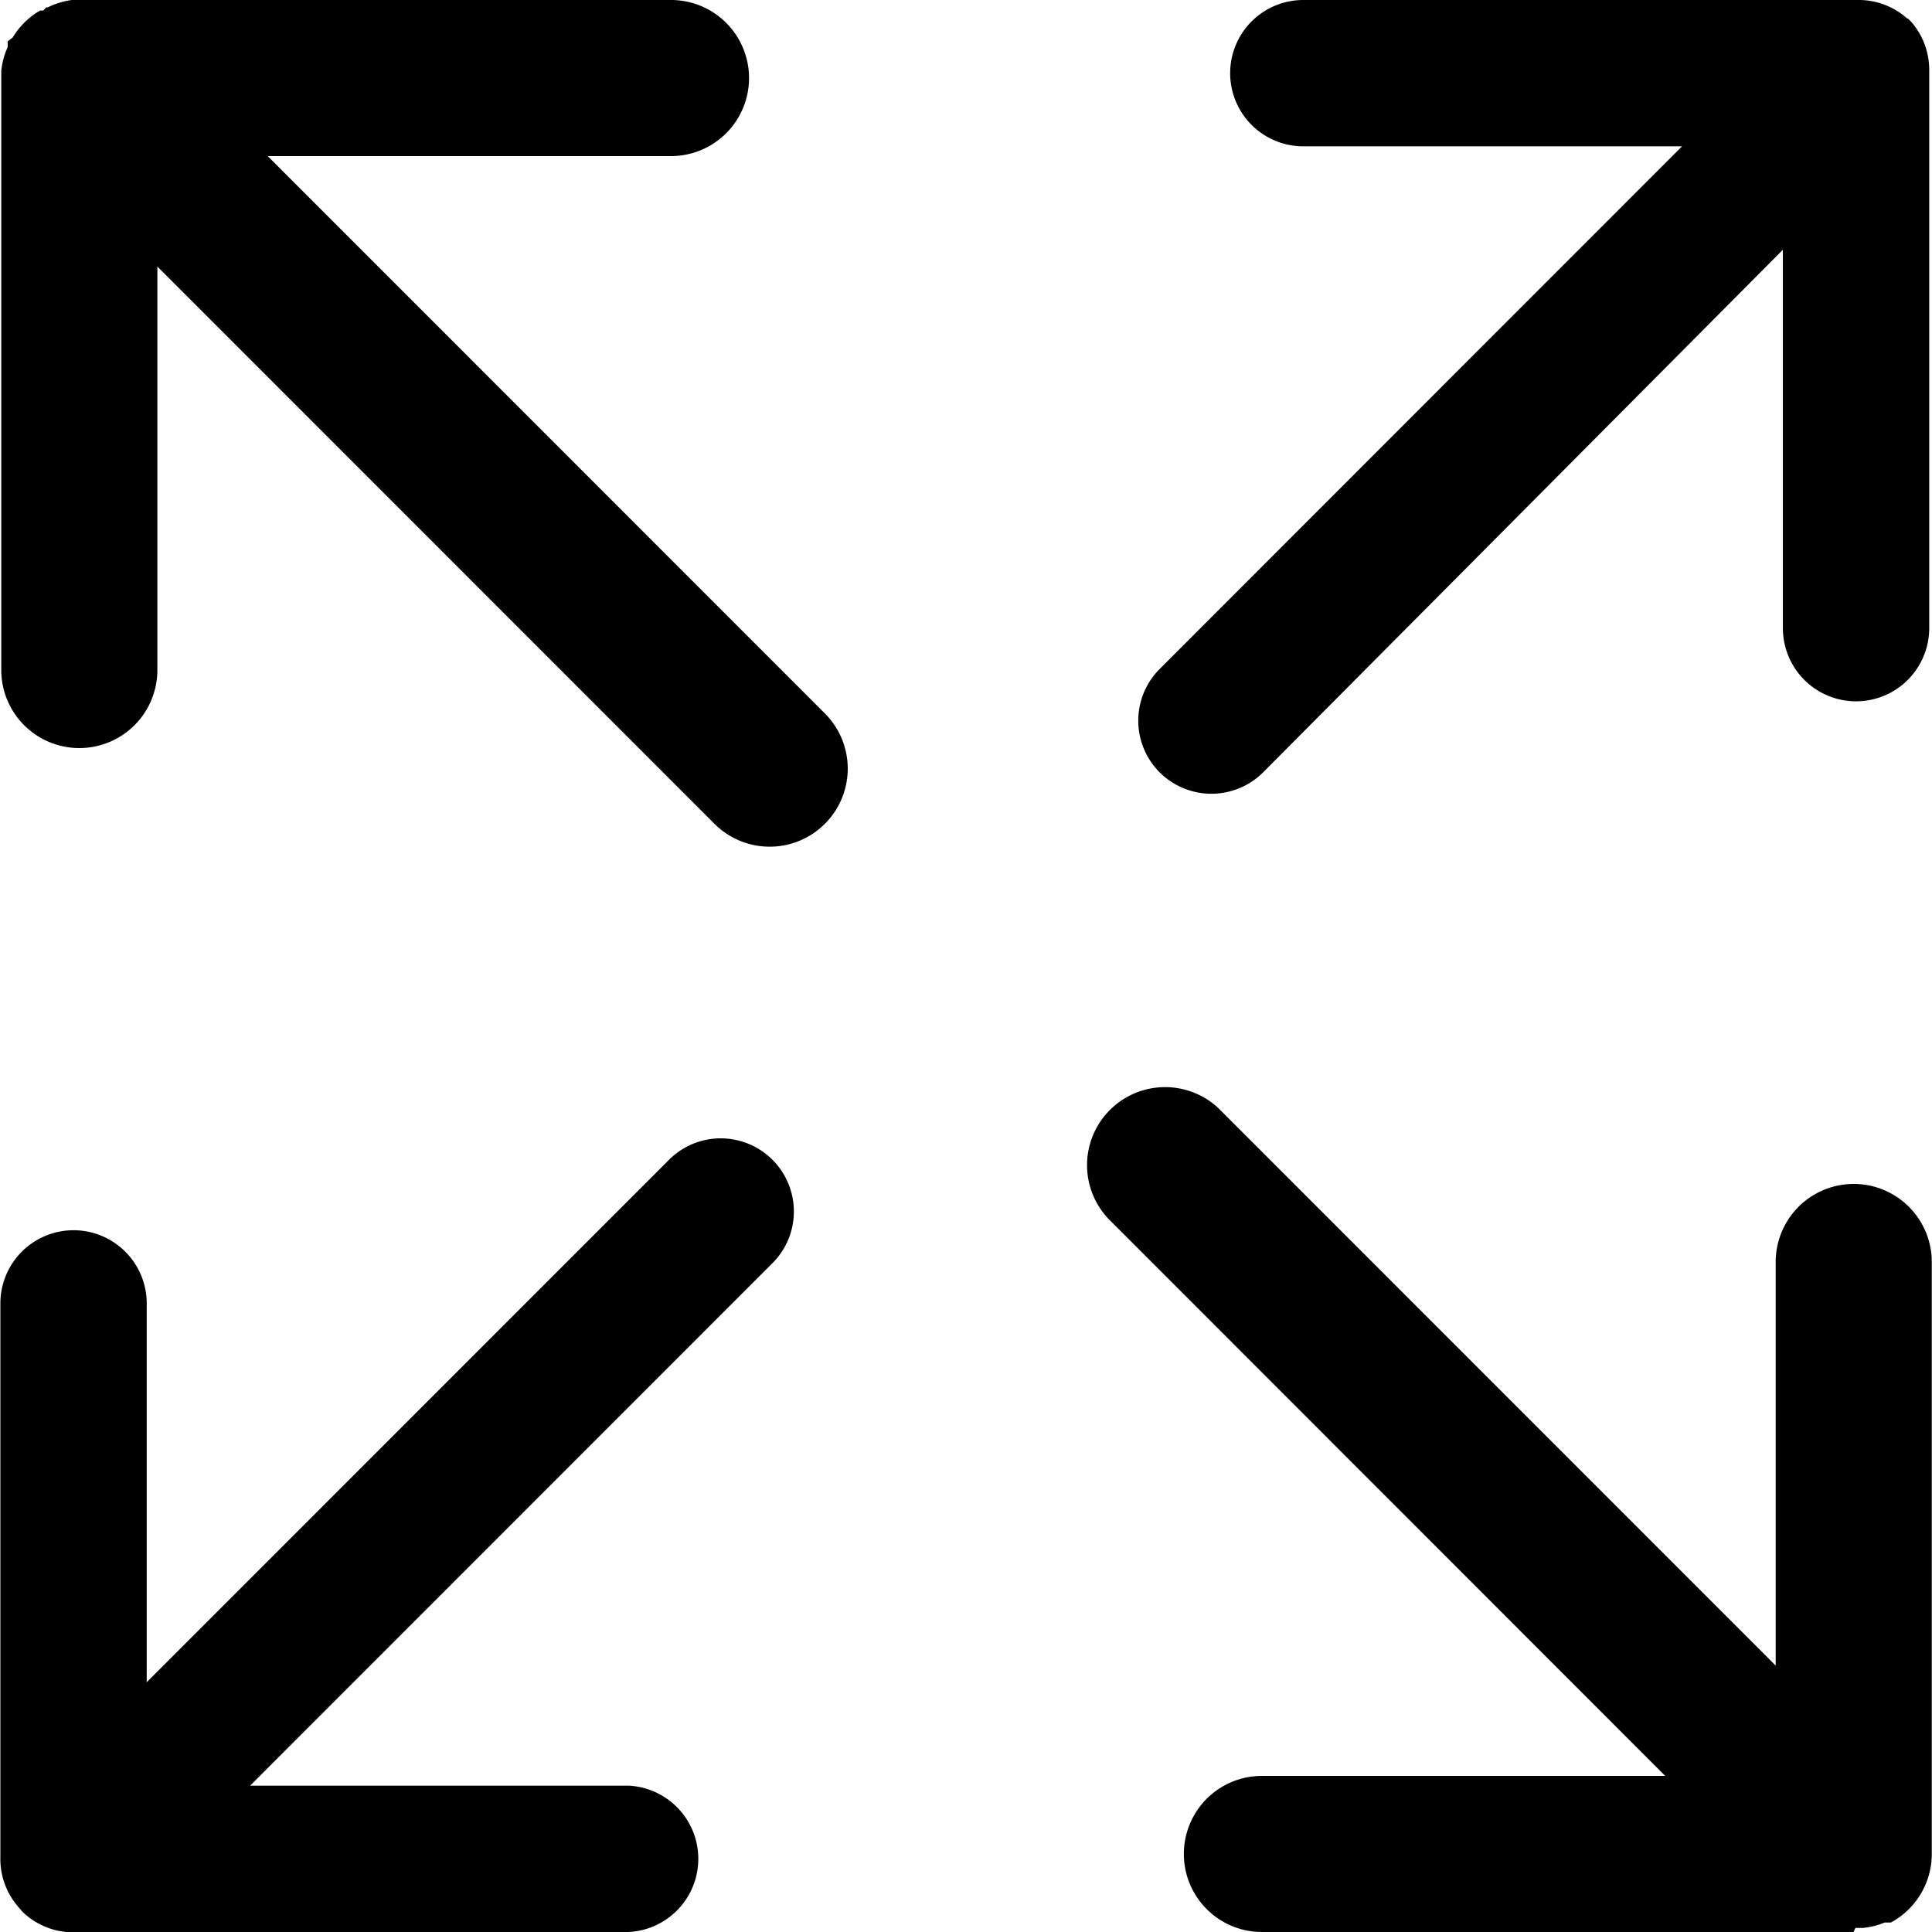 <svg xmlns="http://www.w3.org/2000/svg" height="50" width="50" viewBox="0 0 12.867 12.872">
  <g id="Group_41935" data-name="Group 41935" transform="translate(-324.999 -338)">
    <path id="Shape_1_copy_4" data-name="Shape 1 copy 4" d="M.487,5.289H.452a.486.486,0,0,1-.31-.141L.134,5.137.129,5.132l0,0L.12,5.122l0,0L.112,5.112h0A.486.486,0,0,1,0,4.788V1.1a.487.487,0,0,1,.975,0V3.624L4.455.143a.487.487,0,0,1,.689.689L1.664,4.313H4.184a.488.488,0,0,1,0,.975Z" transform="translate(324.999 345.584)"/>
    <path id="Shape_1_copy_3" data-name="Shape 1 copy 3" d="M.143,5.146a.487.487,0,0,1,0-.689L3.623.975H1.1A.487.487,0,0,1,1.1,0H4.786a.486.486,0,0,1,.323.111h0l.008.007,0,0,.007.006,0,0,.005,0,.017.017,0,0,0,0,.006.007,0,0,.007.008h0a.486.486,0,0,1,.111.31s0,.009,0,.013V4.185a.487.487,0,0,1-.975,0V1.664L.832,5.146a.488.488,0,0,1-.689,0Z" transform="translate(332.58 338)"/>
    <path id="Shape_1_copy_6" data-name="Shape 1 copy 6" d="M4.752,5.489,1.04,1.776V4.464a.52.52,0,1,1-1.04,0V.52S0,.511,0,.507V.471H0A.518.518,0,0,1,.043.313v0l0-.01v0l0-.008,0,0,0-.006,0-.006,0,0,0-.008,0,0L.075.251v0L.082.24h0A.517.517,0,0,1,.239.082h0L.249.076h0L.26.07l0,0,.008,0,0,0,.006,0,.006,0,0,0L.3.049h0l.01,0h0A.516.516,0,0,1,.47,0H4.462a.52.52,0,1,1,0,1.04H1.775L5.487,4.753a.52.52,0,0,1-.735.736Z" transform="translate(325.005 338)"/>
    <path id="Shape_1_copy_5" data-name="Shape 1 copy 5" d="M5.119,5.641H1.177a.52.52,0,0,1,0-1.04H3.864L.153.888A.52.52,0,0,1,.887.152L4.6,3.866V1.177a.52.52,0,1,1,1.04,0V5.121a.519.519,0,0,1-.245.441h0l-.01.006h0l-.009.005h0l-.009.005h0l-.009,0h0l-.01,0h0l-.011,0h0l-.011,0h0a.517.517,0,0,1-.145.036h-.05Z" transform="translate(332.227 345.231)"/>
  </g>
</svg>

